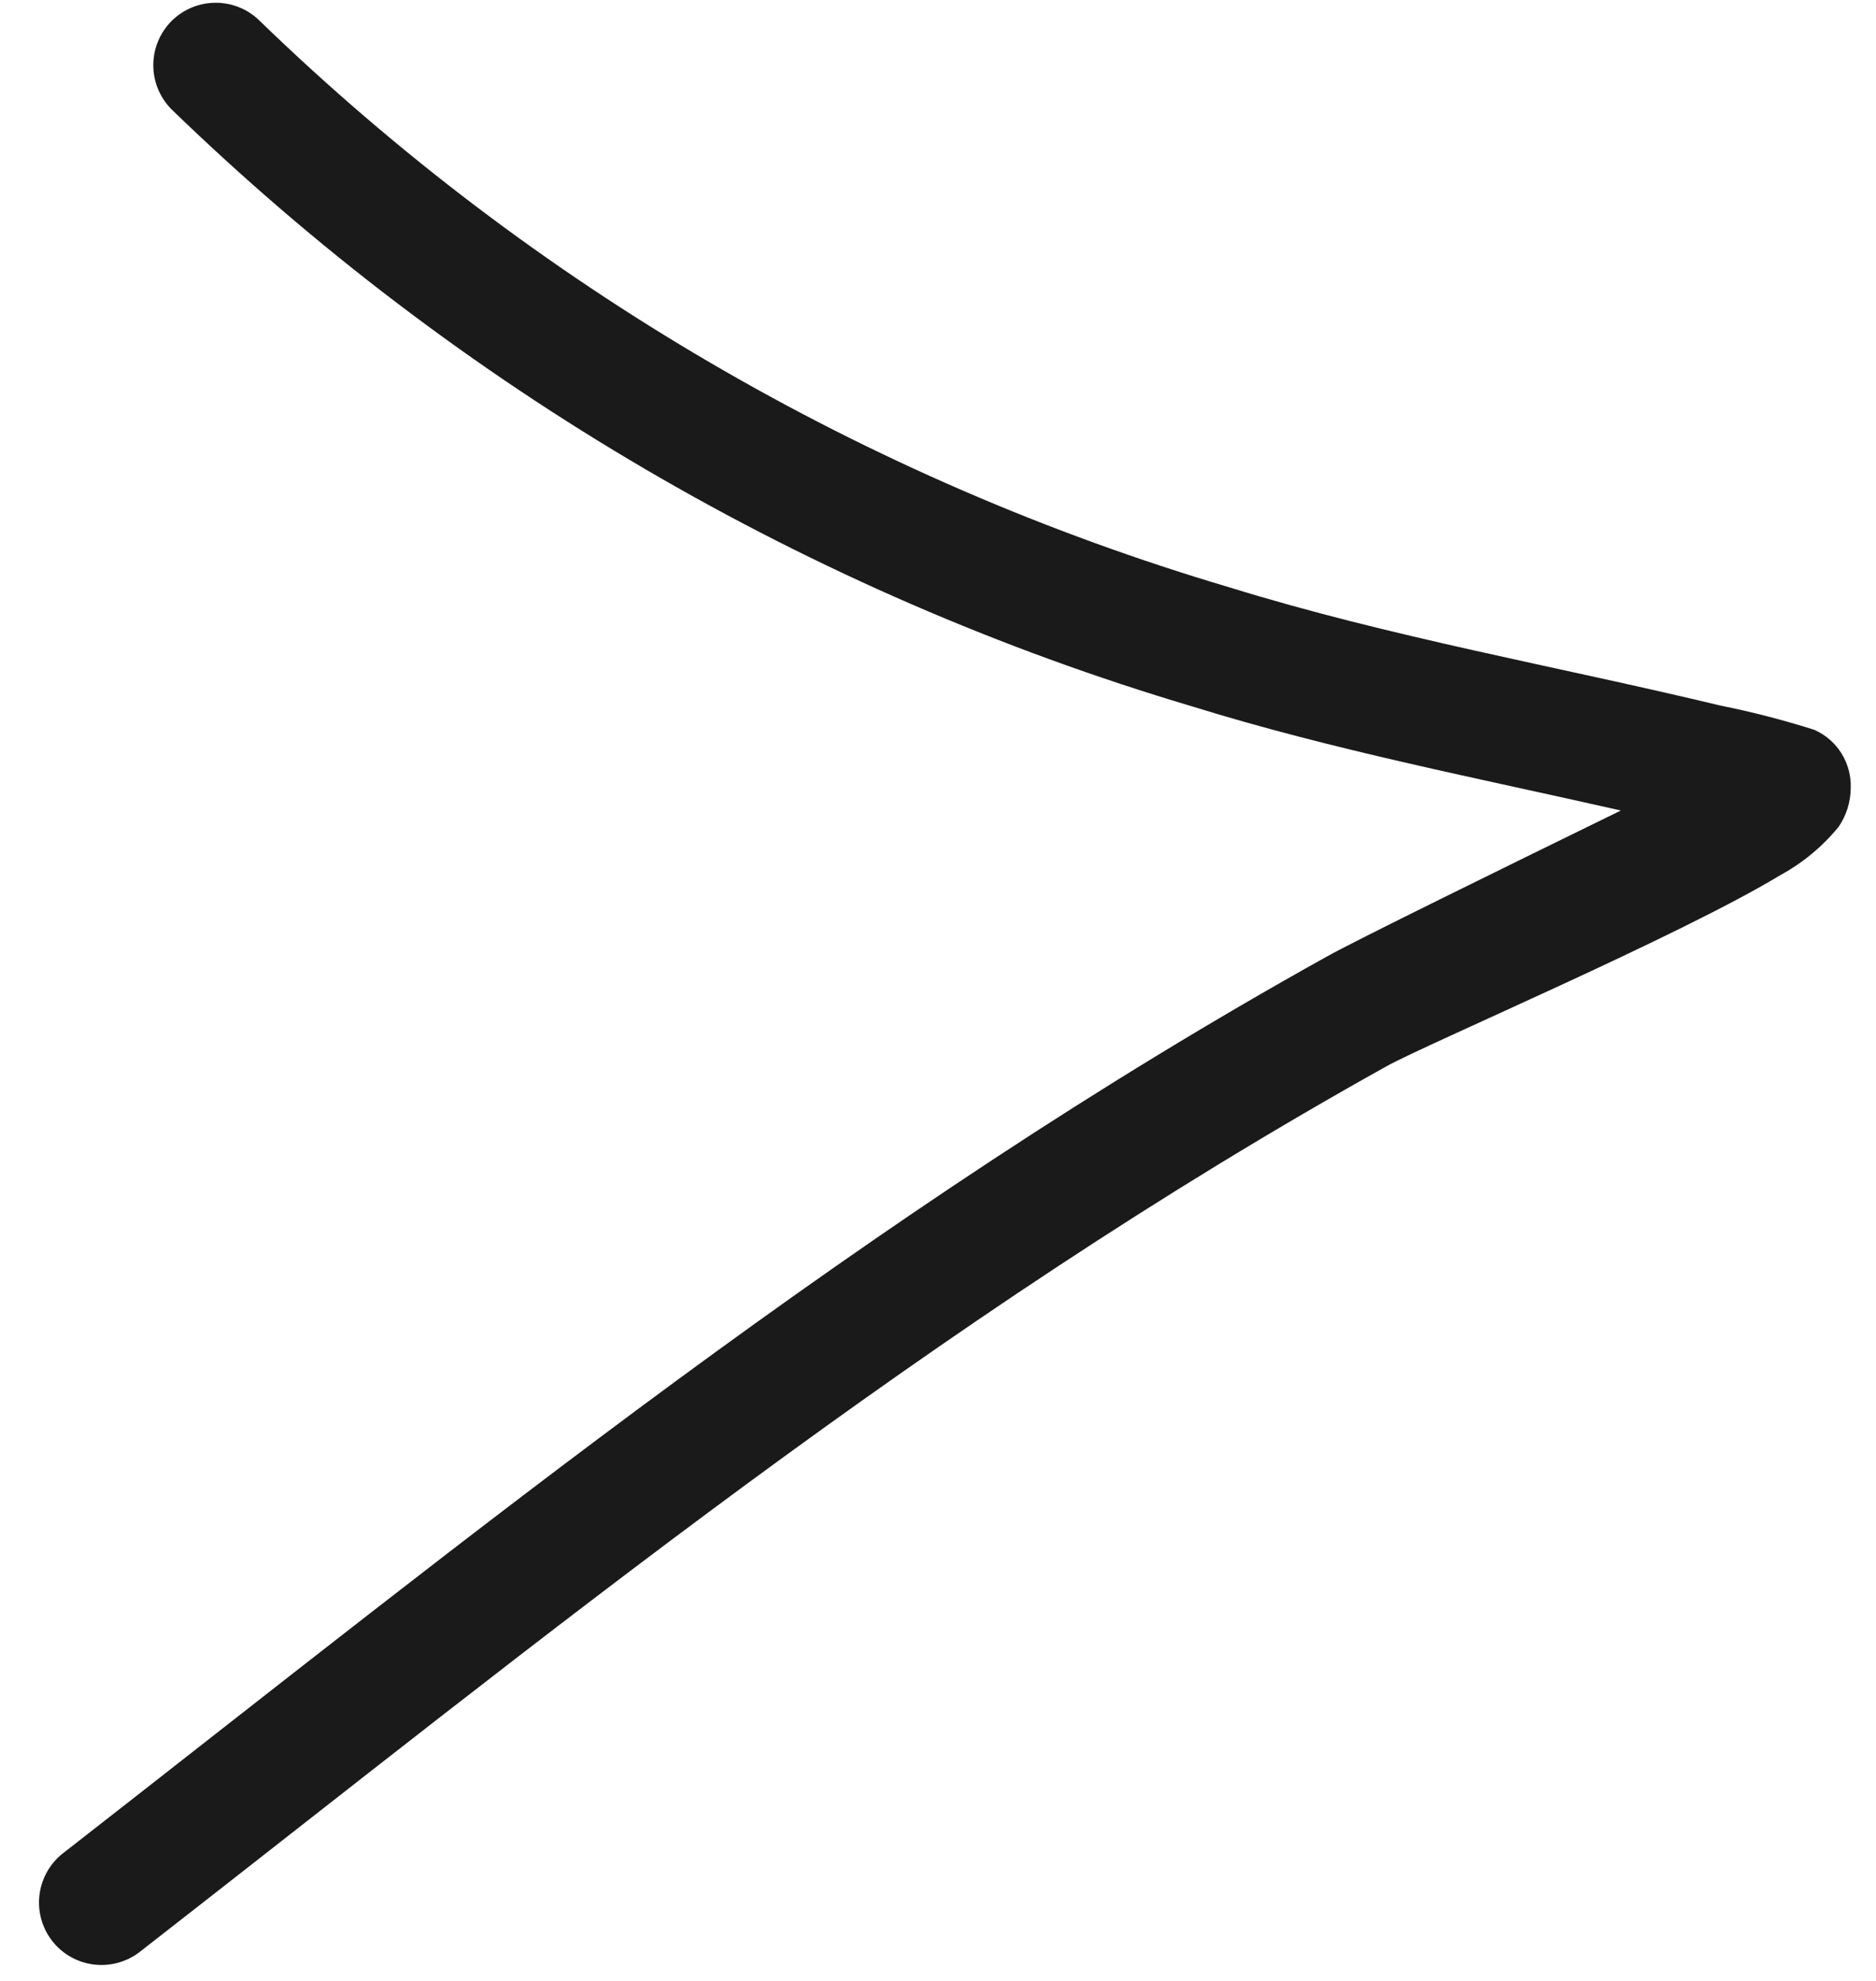 <svg width="36" height="38" viewBox="0 0 36 38" fill="none" xmlns="http://www.w3.org/2000/svg">
<path id="Vector" fill-rule="evenodd" clip-rule="evenodd" d="M25.448 18.357C16.595 23.283 9.177 29.344 1.213 35.548C0.961 35.743 0.798 36.03 0.758 36.346C0.718 36.661 0.805 36.98 1 37.231C1.097 37.356 1.217 37.46 1.354 37.538C1.492 37.616 1.643 37.666 1.799 37.685C1.956 37.705 2.114 37.693 2.266 37.651C2.418 37.609 2.561 37.538 2.685 37.441C10.549 31.318 17.867 25.321 26.613 20.451C27.377 20.026 32.244 17.953 34.164 16.788C34.594 16.554 34.975 16.238 35.285 15.858C35.432 15.641 35.512 15.386 35.515 15.123C35.524 14.888 35.463 14.656 35.34 14.456C35.216 14.256 35.035 14.098 34.821 14.002C34.227 13.813 33.623 13.657 33.011 13.534C29.862 12.778 26.685 12.224 23.585 11.265C16.602 9.196 10.222 5.47 4.989 0.405C4.765 0.18 4.46 0.053 4.143 0.053C3.825 0.052 3.52 0.177 3.294 0.401C3.069 0.626 2.943 0.93 2.942 1.248C2.941 1.566 3.067 1.871 3.291 2.097C8.803 7.435 15.522 11.365 22.877 13.551C25.586 14.391 28.349 14.924 31.104 15.548C28.96 16.596 25.974 18.059 25.448 18.357Z" fill="#1A1A1A"/>
</svg>

